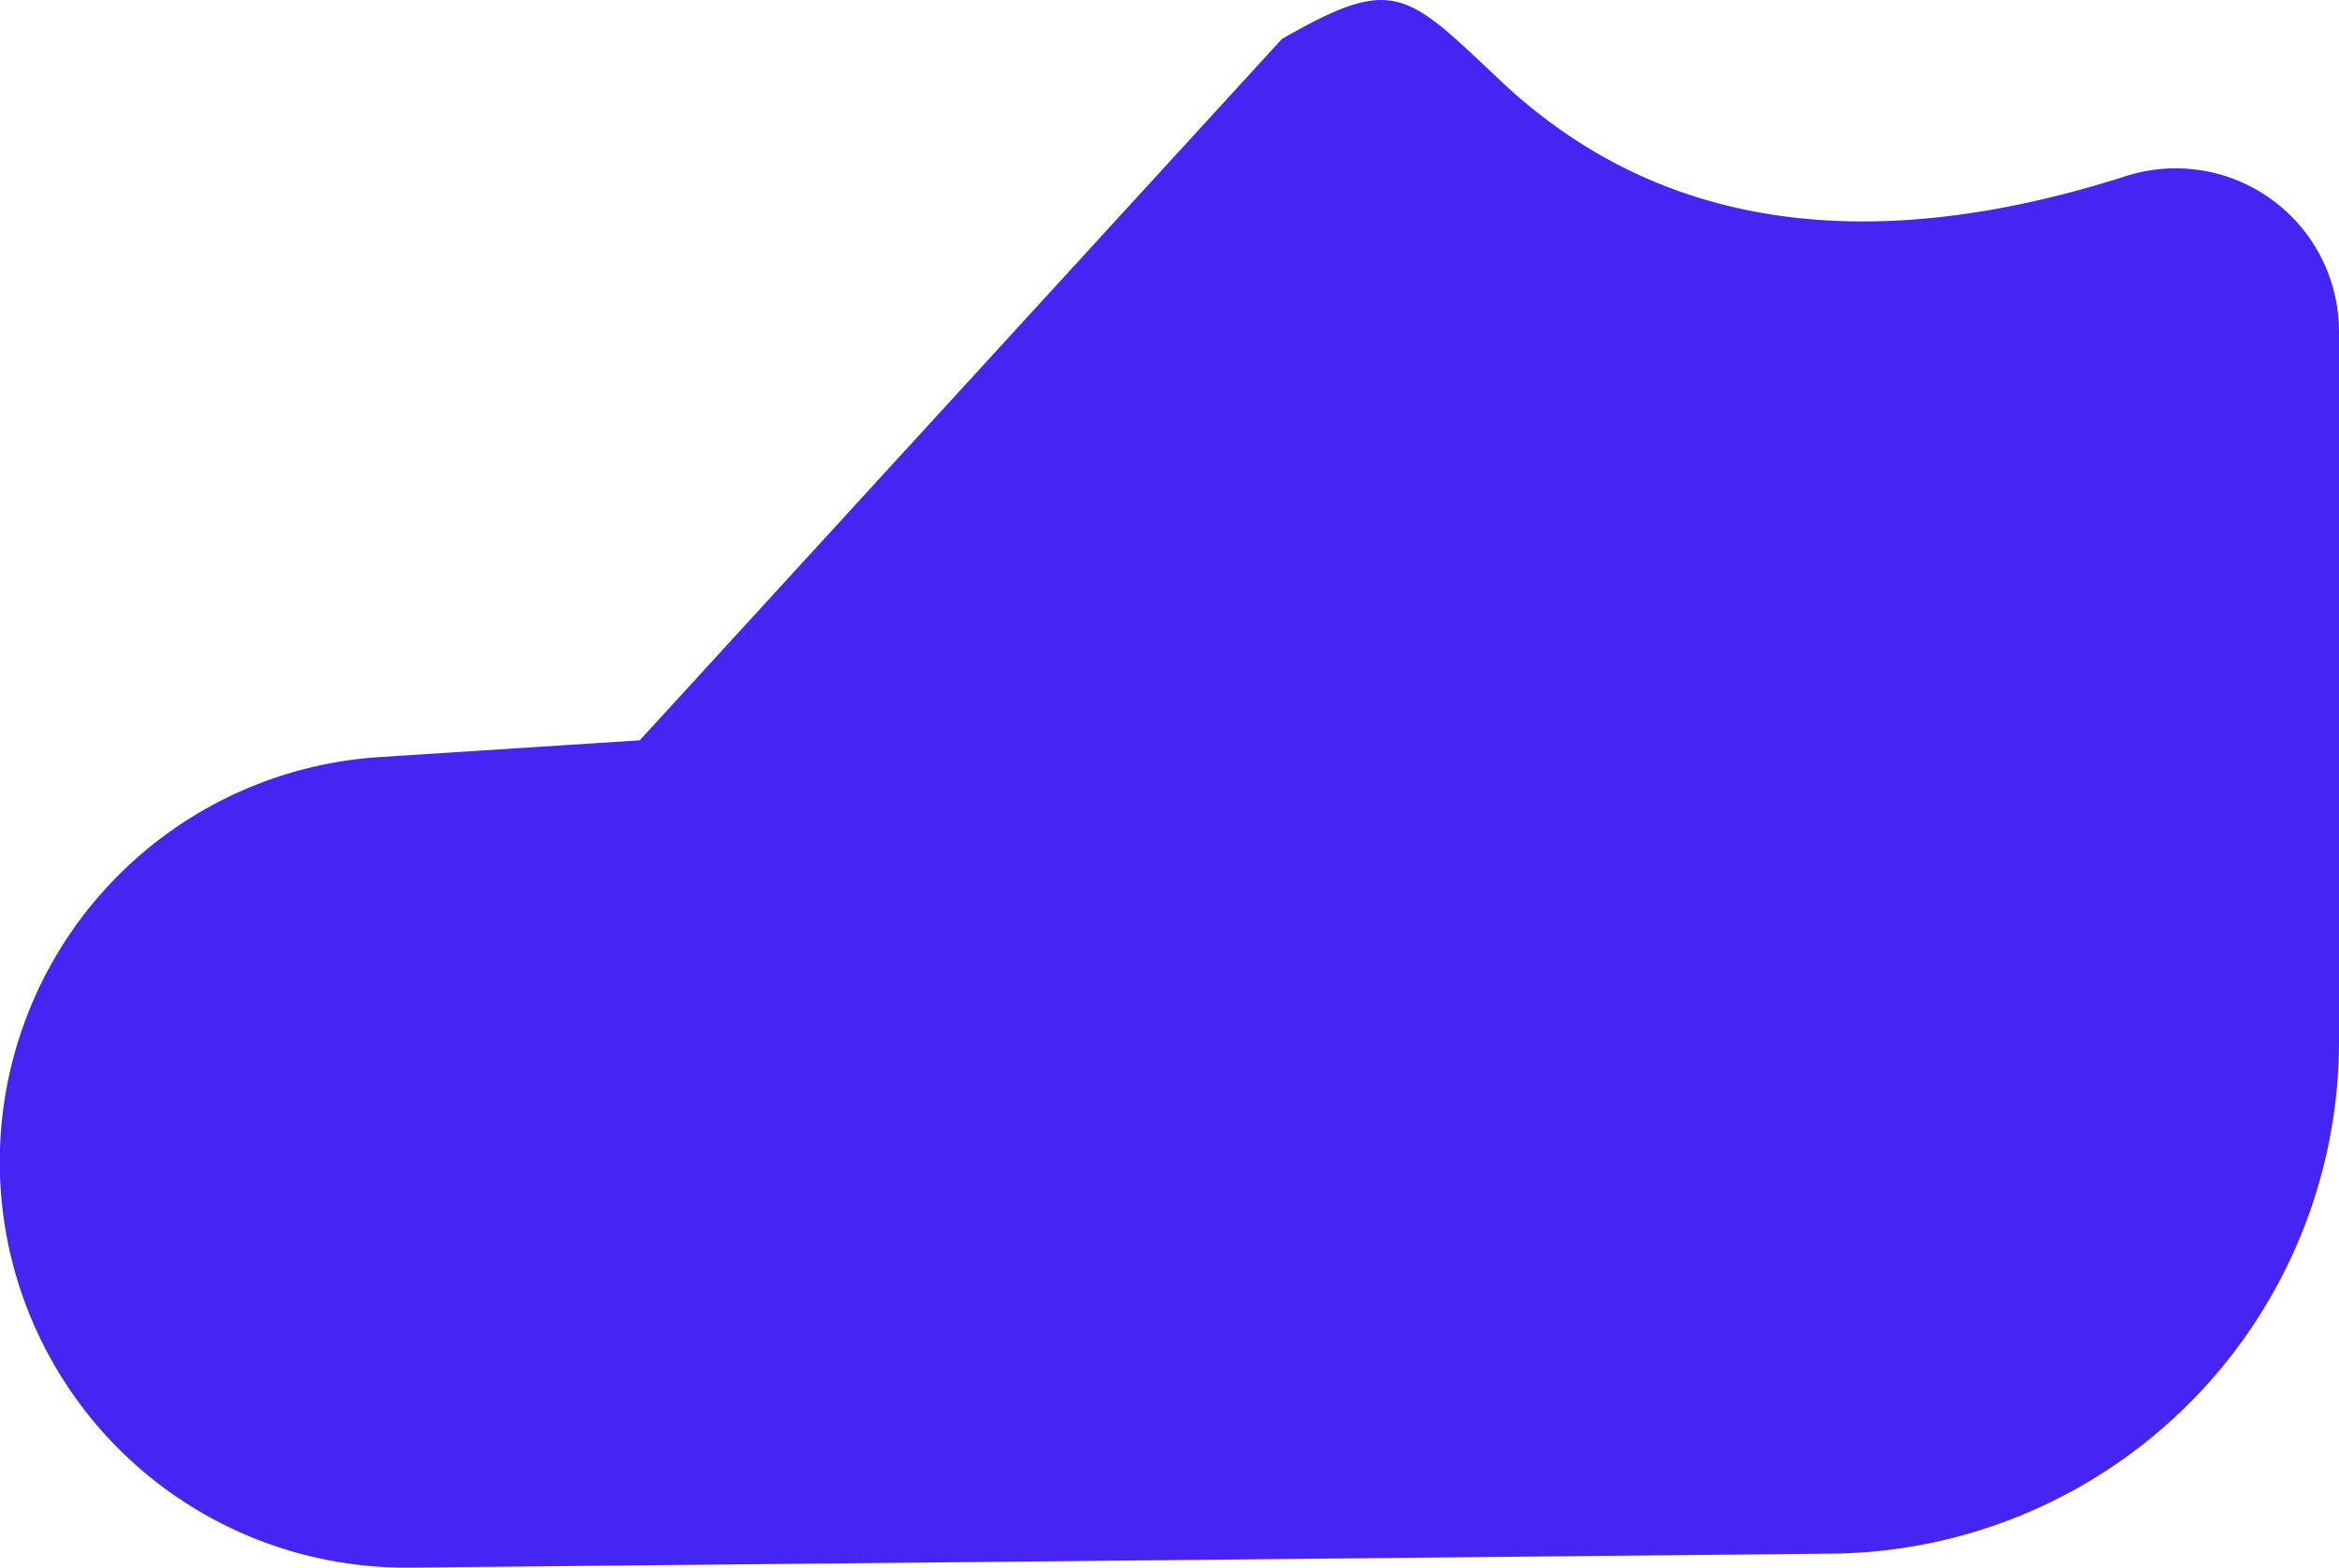 <svg xmlns="http://www.w3.org/2000/svg" width="51.567" height="34.562" viewBox="0 0 51.567 34.562"><defs><style>.a{fill:#4525f2;}</style></defs><path class="a" d="M724.389,631.848l31.354-.308a11.294,11.294,0,0,0,11.22-11.294v-15.63a3.6,3.6,0,0,0-4.67-3.456c-5.663,1.816-10.3,1.211-13.8-2.08-2.1-1.973-2.341-2.369-4.836-.934L729.5,613.608l-5.741.37a8.944,8.944,0,0,0-8.343,8.256h0a8.944,8.944,0,0,0,8.969,9.613Z" transform="translate(-715.396 -597.286)"/></svg>